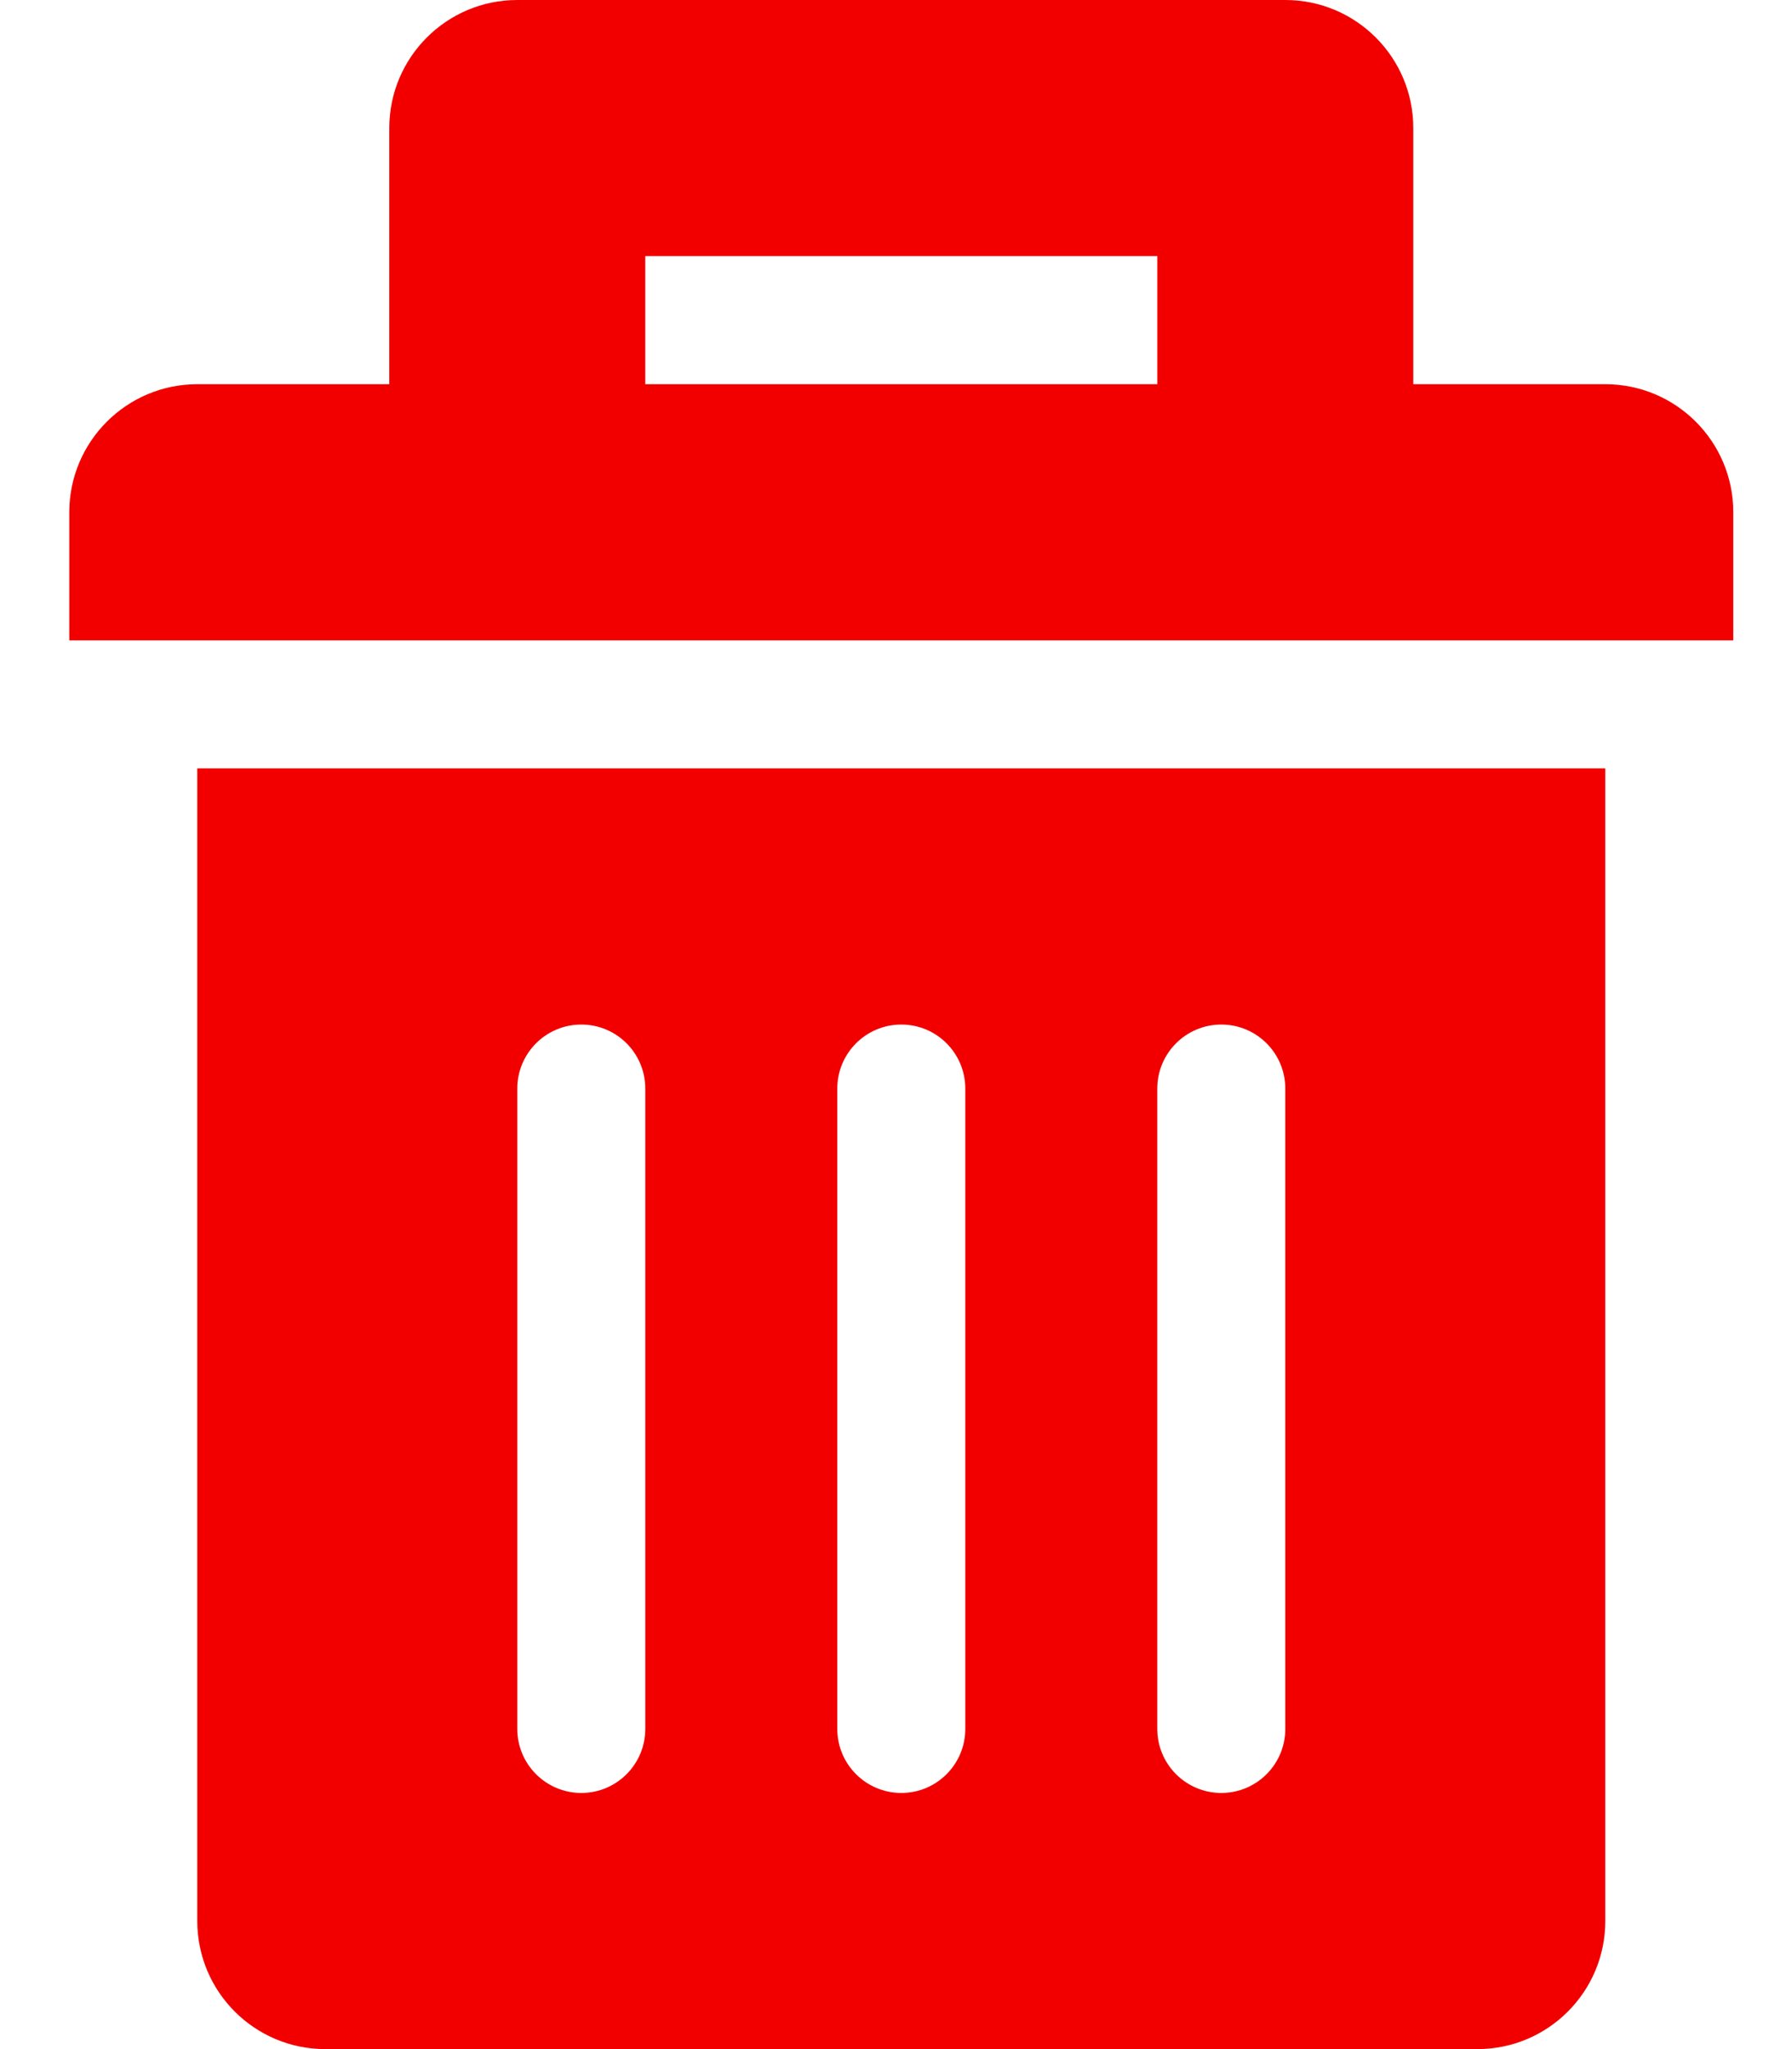 <svg width="21" height="24" viewBox="0 0 21 24" fill="none" xmlns="http://www.w3.org/2000/svg">
<path d="M18.812 4.5H16.562V1.5C16.562 0.672 15.891 0 15.062 0H6.062C5.234 0 4.562 0.672 4.562 1.5V4.5H2.312C1.484 4.5 0.812 5.172 0.812 6V7.5H20.312V6C20.312 5.172 19.641 4.5 18.812 4.5ZM7.562 4.5V3H13.562V4.5H7.562Z" fill="#F20000"/>
<path d="M2.312 22.5C2.312 23.329 2.984 24 3.812 24H17.313C18.141 24 18.812 23.329 18.812 22.5V22.5V9H2.312V22.5ZM13.562 12.75C13.562 12.336 13.898 12 14.312 12C14.727 12 15.062 12.336 15.062 12.75V20.25C15.062 20.664 14.727 21 14.312 21C13.898 21 13.562 20.664 13.562 20.25V12.75ZM9.812 12.75C9.812 12.336 10.148 12 10.562 12C10.977 12 11.312 12.336 11.312 12.75V20.25C11.312 20.664 10.977 21 10.562 21C10.148 21 9.812 20.664 9.812 20.25V12.75ZM6.062 12.75C6.062 12.336 6.398 12 6.812 12C7.227 12 7.562 12.336 7.562 12.75V20.25C7.562 20.664 7.227 21 6.812 21C6.398 21 6.062 20.664 6.062 20.25V12.75Z" fill="#F20000"/>
</svg>
